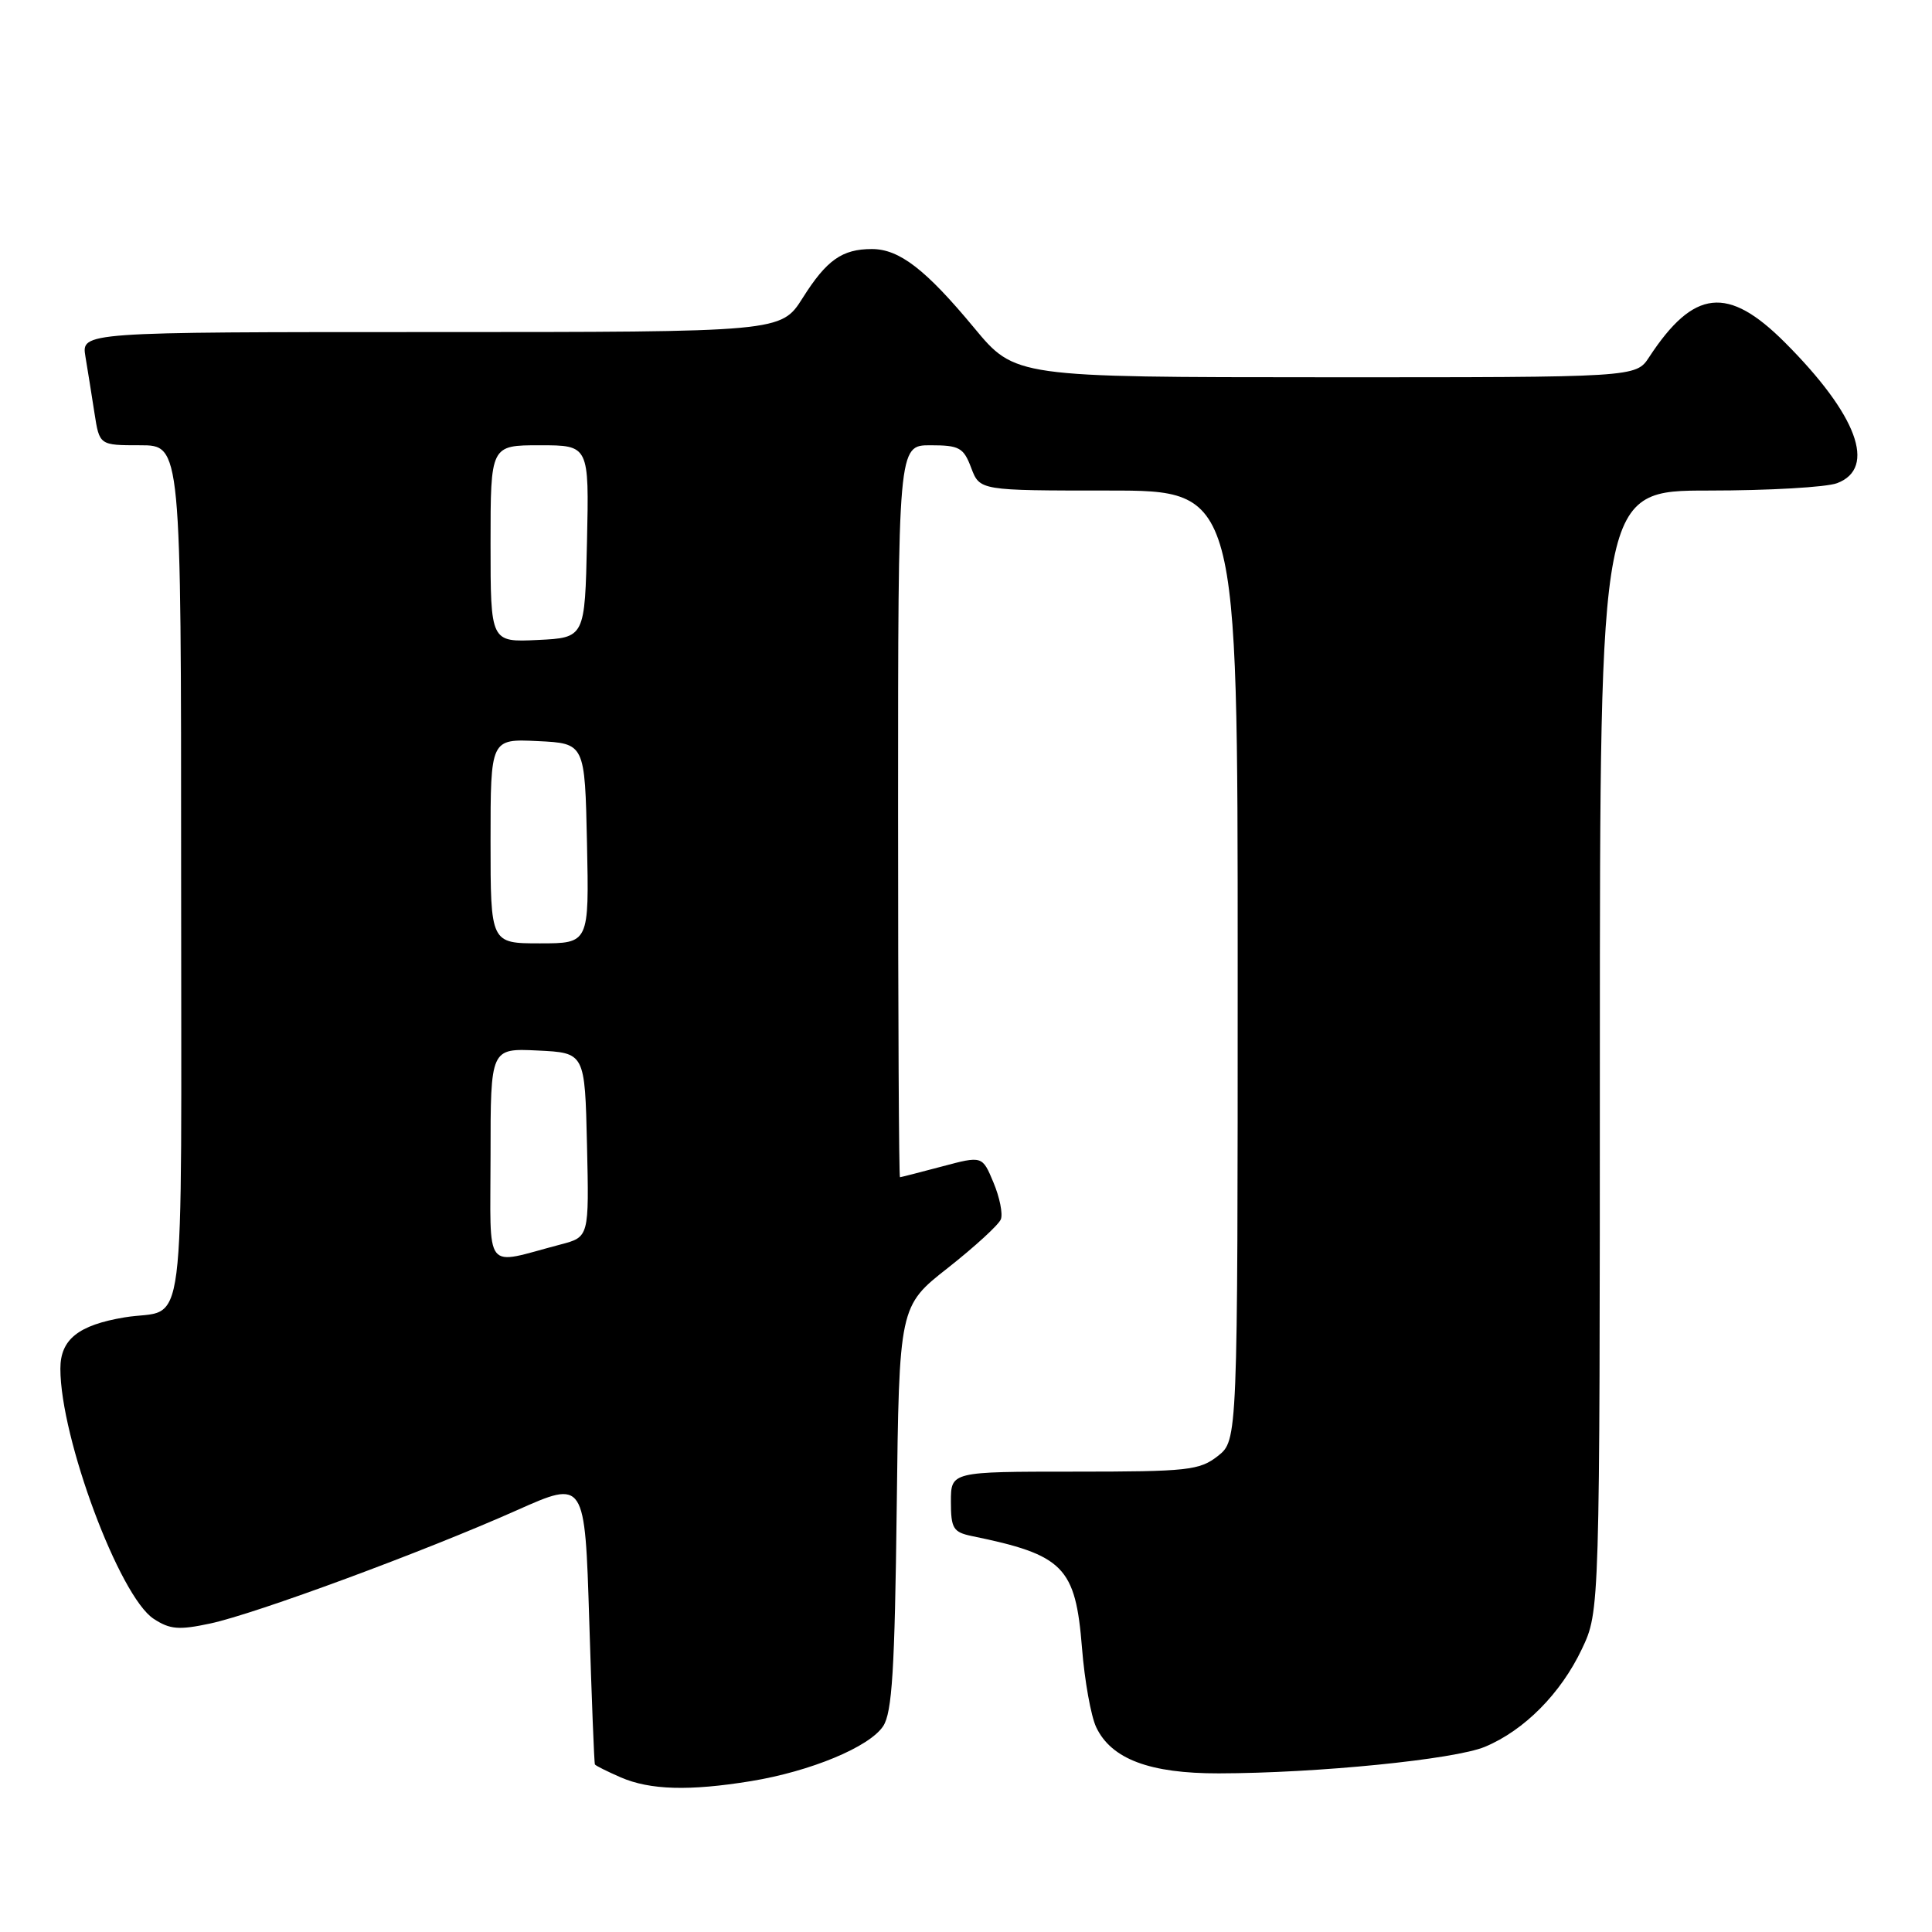 <?xml version="1.0" encoding="UTF-8" standalone="no"?>
<!DOCTYPE svg PUBLIC "-//W3C//DTD SVG 1.1//EN" "http://www.w3.org/Graphics/SVG/1.1/DTD/svg11.dtd" >
<svg xmlns="http://www.w3.org/2000/svg" xmlns:xlink="http://www.w3.org/1999/xlink" version="1.1" viewBox="0 0 256 256">
 <g >
 <path fill="currentColor"
d=" M 99.50 236.01 C 107.43 234.71 115.20 231.48 117.02 228.73 C 118.21 226.94 118.56 221.26 118.82 199.78 C 119.14 173.07 119.14 173.07 125.63 167.98 C 129.19 165.17 132.34 162.29 132.62 161.56 C 132.90 160.83 132.46 158.64 131.64 156.69 C 130.16 153.14 130.16 153.14 124.83 154.56 C 121.90 155.34 119.39 155.98 119.25 155.99 C 119.11 155.99 119.00 134.18 119.00 107.50 C 119.00 59.00 119.00 59.00 123.28 59.00 C 127.12 59.00 127.68 59.31 128.69 62.00 C 129.83 65.00 129.83 65.00 146.91 65.00 C 164.00 65.00 164.00 65.00 164.00 127.93 C 164.00 190.85 164.00 190.85 161.37 192.93 C 158.94 194.83 157.41 195.00 142.37 195.00 C 126.00 195.00 126.00 195.00 126.00 198.98 C 126.00 202.52 126.31 203.02 128.75 203.53 C 140.96 206.03 142.51 207.61 143.37 218.36 C 143.71 222.68 144.56 227.40 145.25 228.86 C 147.25 233.08 152.34 235.00 161.50 234.98 C 174.50 234.96 192.74 233.14 196.76 231.46 C 201.97 229.29 206.82 224.39 209.61 218.50 C 211.98 213.50 211.98 213.50 211.99 139.25 C 212.00 65.00 212.00 65.00 226.43 65.00 C 234.37 65.00 242.02 64.56 243.43 64.02 C 248.71 62.02 246.09 54.96 236.50 45.37 C 228.94 37.81 224.44 38.30 218.52 47.32 C 216.77 50.00 216.77 50.00 175.63 49.99 C 134.50 49.98 134.50 49.98 129.07 43.43 C 122.65 35.69 119.16 33.00 115.53 33.00 C 111.59 33.00 109.53 34.45 106.36 39.48 C 103.50 44.00 103.50 44.00 57.14 44.00 C 10.78 44.00 10.78 44.00 11.32 47.25 C 11.62 49.04 12.16 52.41 12.52 54.75 C 13.18 59.00 13.18 59.00 18.59 59.00 C 24.00 59.00 24.00 59.00 24.00 115.93 C 24.00 179.73 24.84 173.17 16.50 174.56 C 10.38 175.58 8.00 177.48 8.00 181.36 C 8.00 190.55 15.82 211.53 20.36 214.50 C 22.52 215.92 23.71 216.01 27.87 215.12 C 33.90 213.83 56.23 205.58 68.50 200.11 C 77.50 196.10 77.50 196.10 78.08 214.80 C 78.40 225.08 78.73 233.63 78.83 233.80 C 78.92 233.96 80.46 234.73 82.25 235.51 C 86.12 237.19 91.34 237.34 99.50 236.01 Z  M 65.00 153.06 C 65.00 138.90 65.00 138.90 71.25 139.20 C 77.50 139.50 77.50 139.50 77.78 151.70 C 78.06 163.91 78.06 163.91 74.28 164.90 C 63.93 167.61 65.00 168.98 65.00 153.06 Z  M 65.00 111.45 C 65.00 97.90 65.00 97.90 71.25 98.20 C 77.50 98.50 77.50 98.50 77.78 111.75 C 78.06 125.00 78.06 125.00 71.53 125.00 C 65.00 125.00 65.00 125.00 65.00 111.45 Z  M 65.00 72.05 C 65.00 59.00 65.00 59.00 71.53 59.00 C 78.06 59.00 78.06 59.00 77.78 71.75 C 77.50 84.50 77.50 84.50 71.25 84.80 C 65.00 85.10 65.00 85.10 65.00 72.05 Z "/>
</g>
</svg>